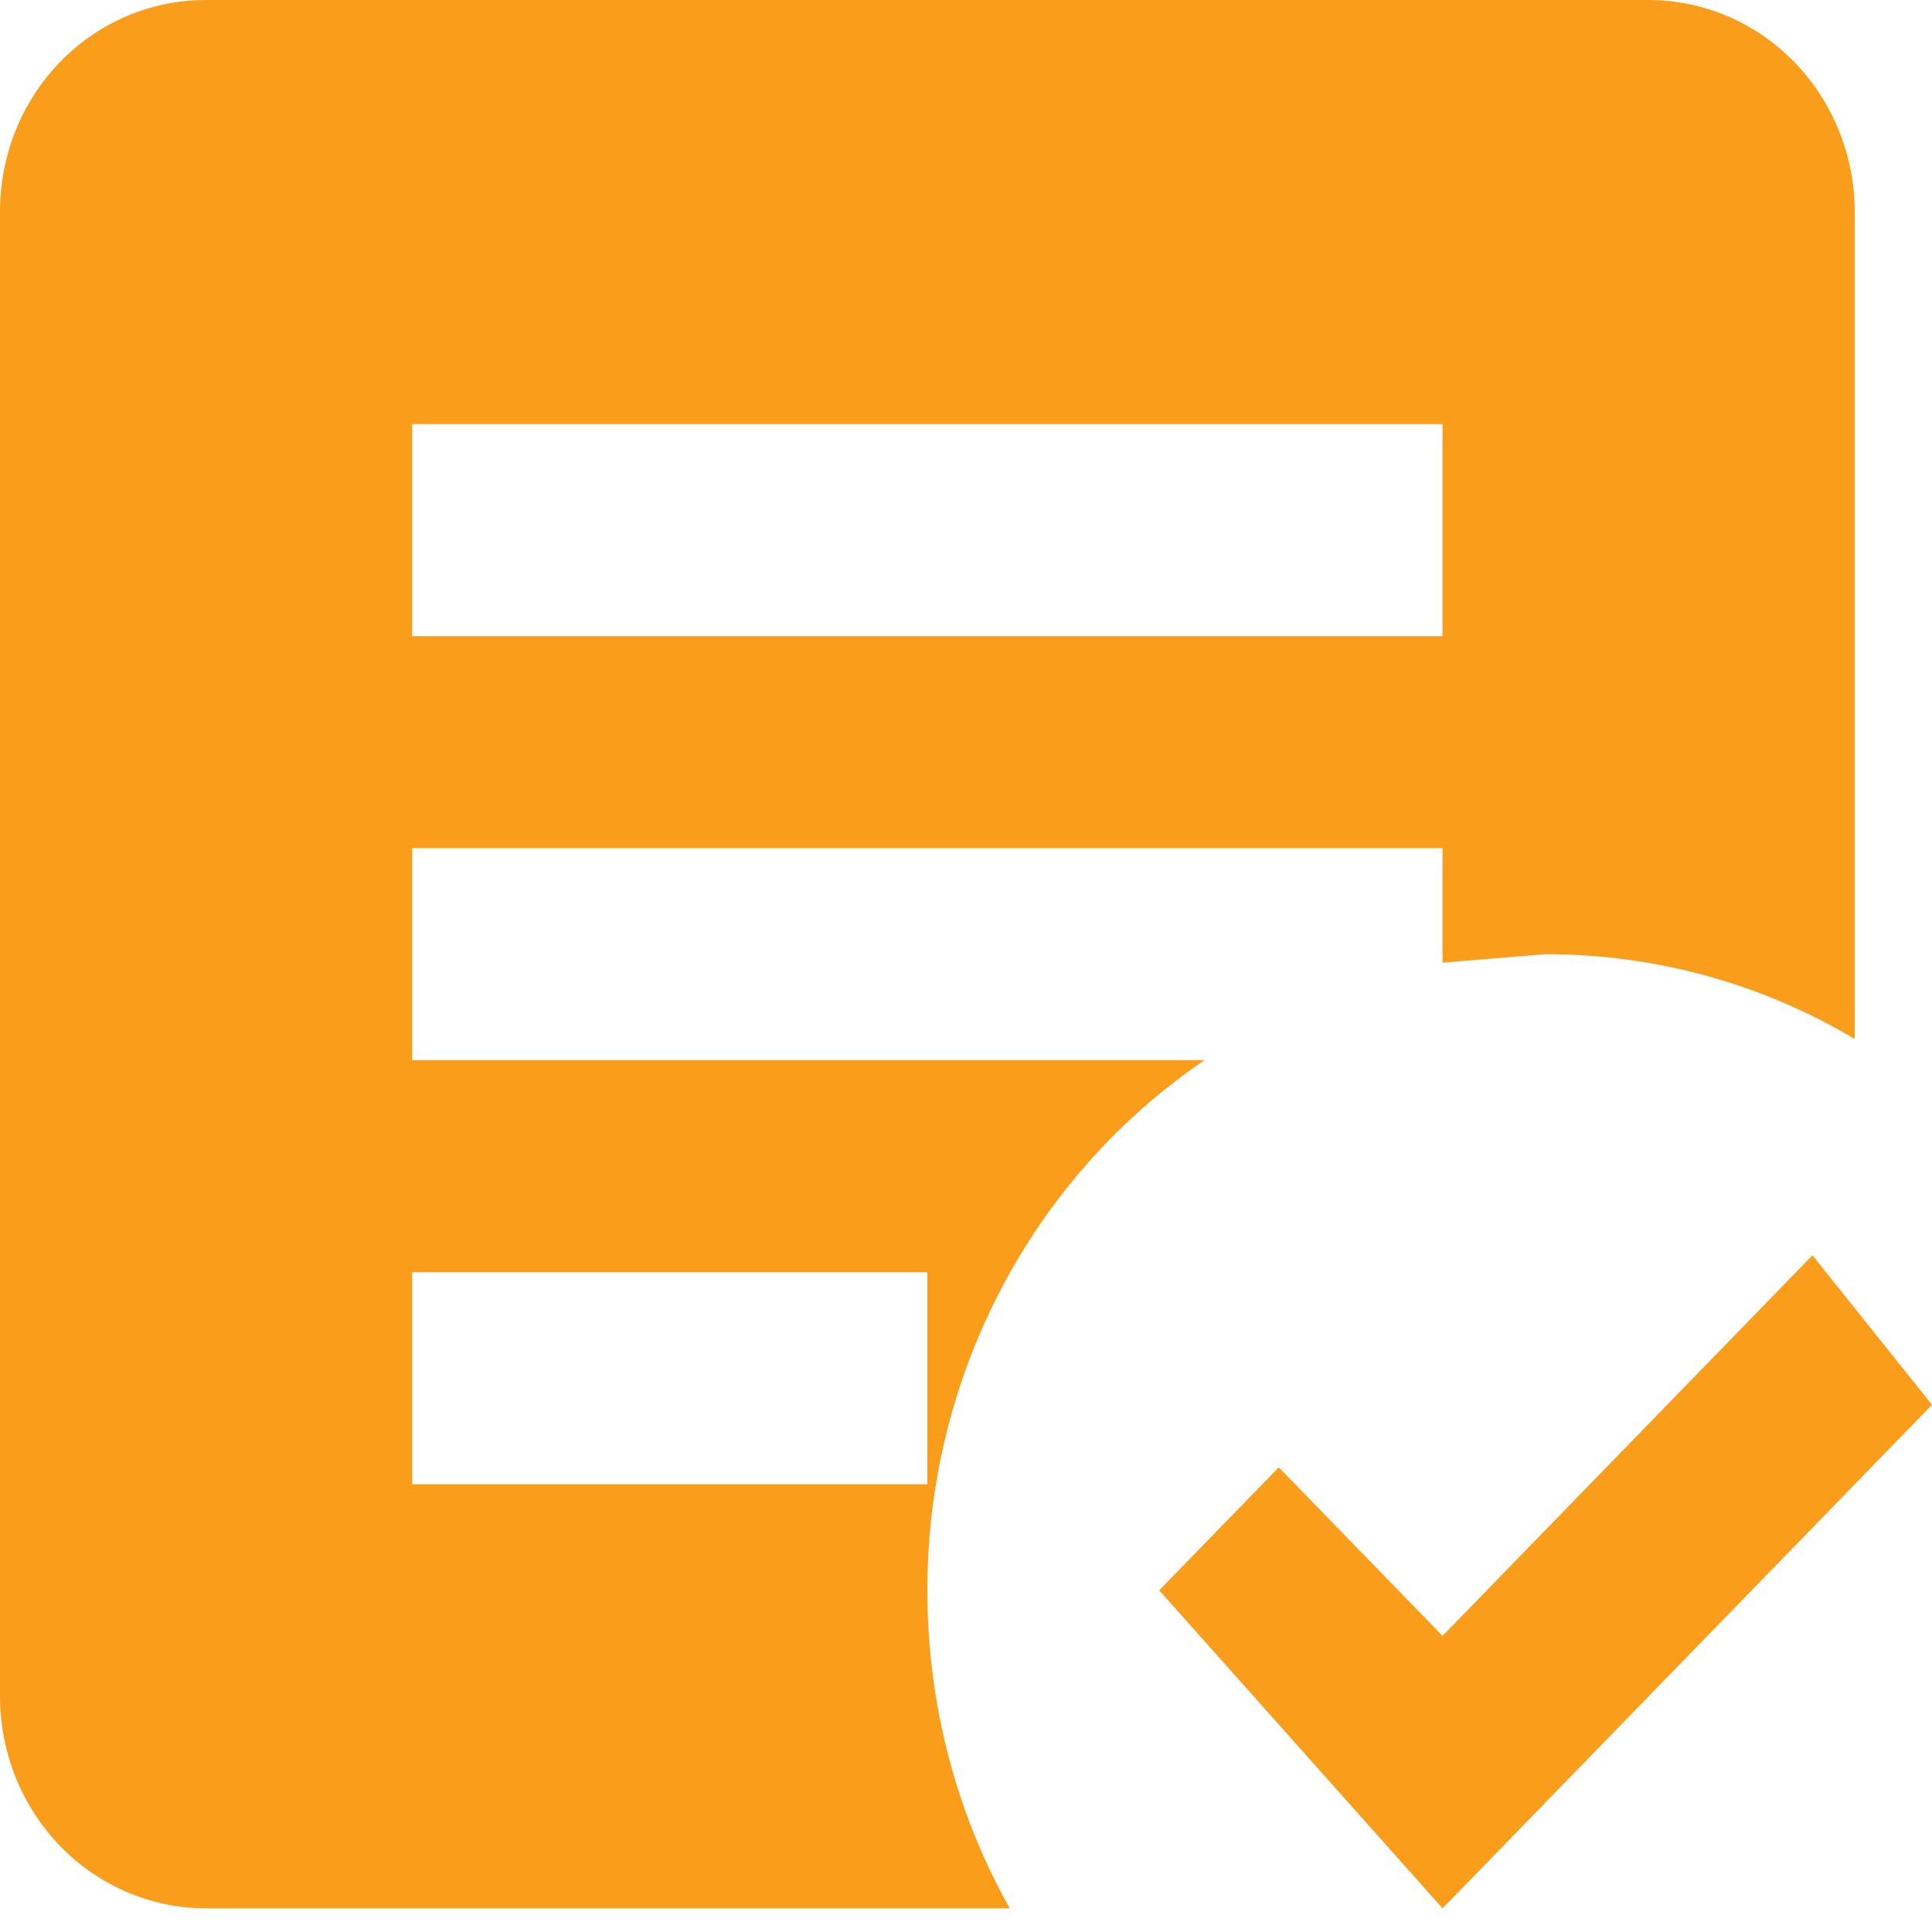 <svg width="33" height="33" viewBox="0 0 33 33" fill="none" xmlns="http://www.w3.org/2000/svg">
<path d="M24.64 32.596L19.8 27.164L21.842 25.063L24.64 27.942L30.958 21.441L33 23.995M17.248 32.596H3.52C2.586 32.596 1.691 32.215 1.031 31.536C0.371 30.856 0 29.935 0 28.975V3.622C0 1.612 1.566 0 3.52 0H28.16C29.094 0 29.989 0.382 30.649 1.061C31.309 1.74 31.68 2.661 31.68 3.622V17.747C30.131 16.823 28.318 16.298 26.4 16.298L24.64 16.443V14.487H7.04V18.109H20.574C19.118 19.097 17.923 20.441 17.097 22.022C16.27 23.602 15.839 25.369 15.84 27.164C15.84 29.138 16.35 31.003 17.248 32.596ZM15.84 21.731H7.04V25.353H15.84M24.64 7.244H7.04V10.866H24.64" fill="#F99D1B"/>
</svg>
